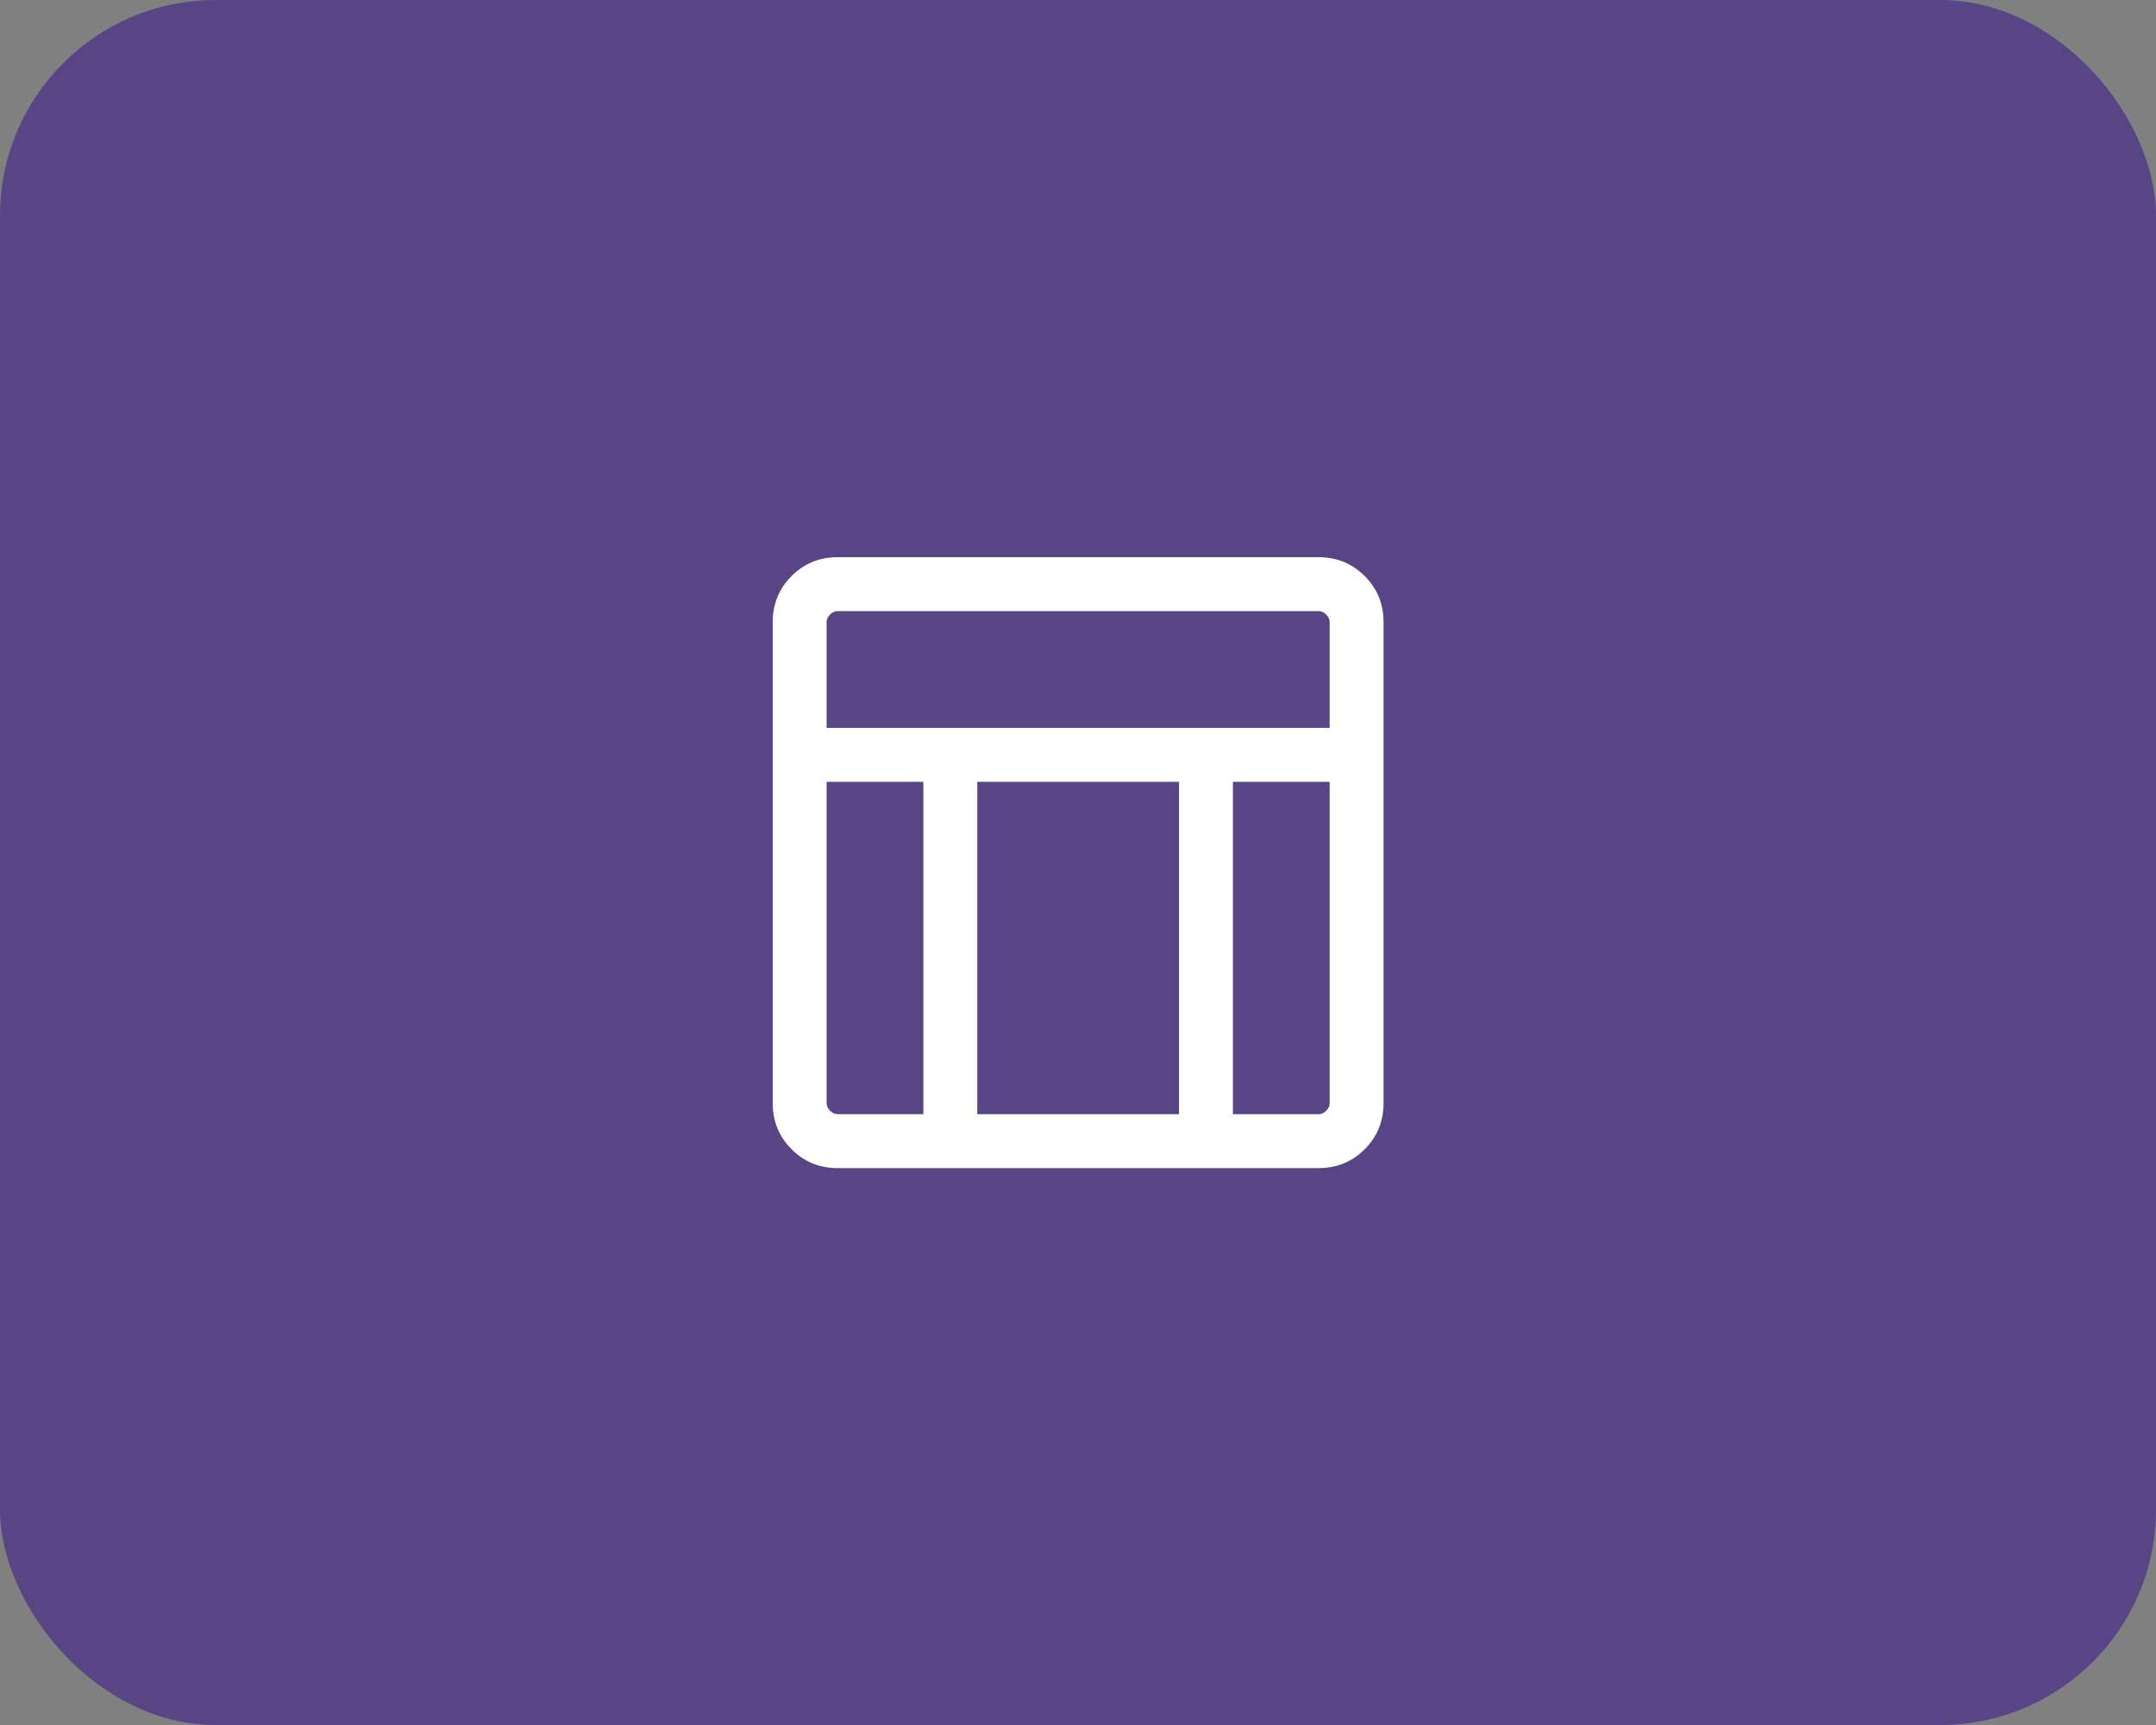 <svg width="40" height="32" viewBox="0 0 40 32" fill="none" xmlns="http://www.w3.org/2000/svg">
<rect x="0" y="0" width="40" height="32" fill="#808080" stroke="none"/>
<rect width="40" height="32" rx="4" fill="#594585"/>
<path d="M24.464 21.669H15.541C15.204 21.669 14.919 21.553 14.686 21.319C14.453 21.086 14.336 20.801 14.336 20.464V11.541C14.336 11.204 14.453 10.919 14.686 10.686C14.919 10.453 15.204 10.336 15.541 10.336H24.464C24.801 10.336 25.086 10.453 25.319 10.686C25.553 10.919 25.669 11.204 25.669 11.541V20.464C25.669 20.801 25.553 21.086 25.319 21.319C25.086 21.553 24.801 21.669 24.464 21.669ZM15.336 13.503H24.669V11.541C24.669 11.49 24.648 11.443 24.605 11.4C24.562 11.357 24.515 11.336 24.464 11.336H15.541C15.49 11.336 15.443 11.357 15.4 11.4C15.357 11.443 15.336 11.49 15.336 11.541V13.503ZM17.131 14.503H15.336V20.464C15.336 20.515 15.357 20.562 15.4 20.605C15.443 20.648 15.49 20.669 15.541 20.669H17.131V14.503ZM22.874 14.503V20.669H24.464C24.515 20.669 24.562 20.648 24.605 20.605C24.648 20.562 24.669 20.515 24.669 20.464V14.503H22.874ZM21.874 14.503H18.131V20.669H21.874V14.503Z" fill="white"/>
</svg>
